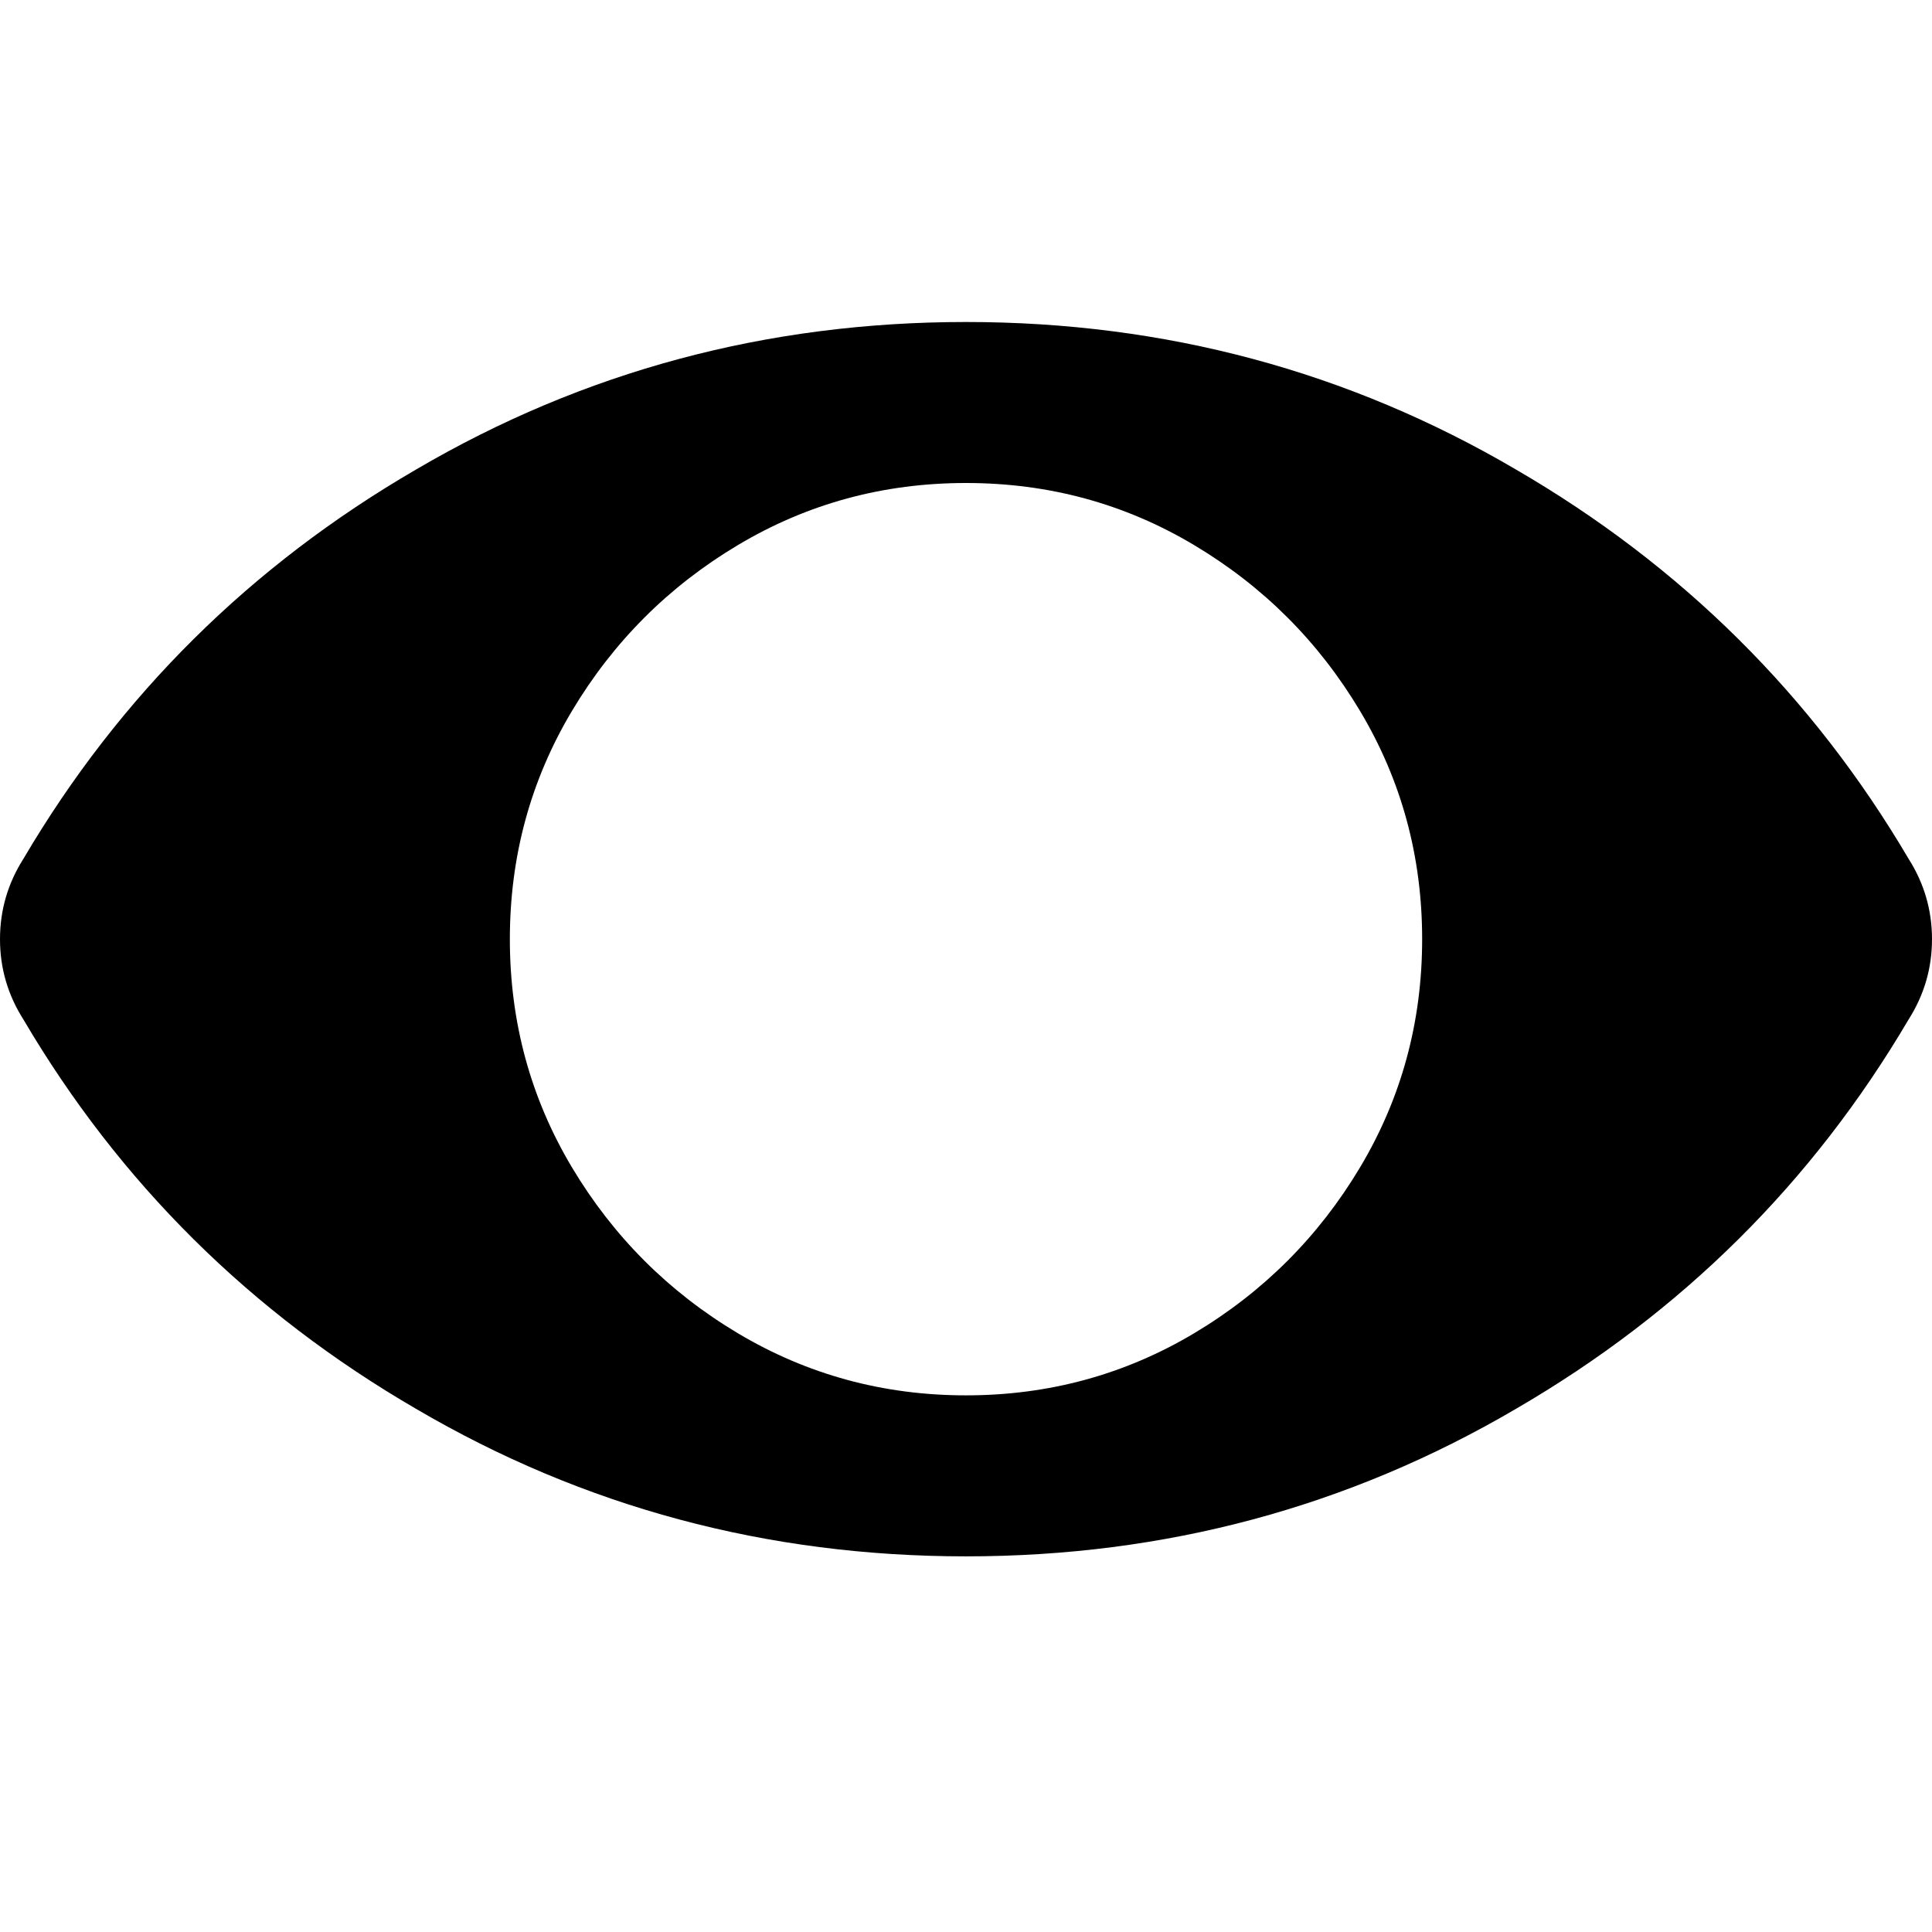 <?xml version="1.0"?>
	<svg xmlns="http://www.w3.org/2000/svg" 
		width="30" 
		height="30" 
		viewbox="0 0 30 30" 
		code="80666" 
		 transform=""
		><path d="M29.635 13.333C29.878 13.715 30 14.132 30 14.583 30 15.035 29.878 15.451 29.635 15.833 28.142 18.368 26.111 20.382 23.542 21.875 20.938 23.403 18.09 24.167 15 24.167 11.91 24.167 9.062 23.403 6.458 21.875 3.889 20.382 1.858 18.368 0.365 15.833 0.122 15.451 0 15.035 0 14.583 0 14.132 0.122 13.715 0.365 13.333 1.858 10.799 3.889 8.785 6.458 7.292 9.062 5.764 11.91 5 15 5 18.09 5 20.938 5.764 23.542 7.292 26.111 8.785 28.142 10.799 29.635 13.333ZM15 21.667C16.285 21.667 17.465 21.345 18.542 20.703 19.618 20.061 20.477 19.201 21.12 18.125 21.762 17.049 22.083 15.868 22.083 14.583 22.083 13.299 21.762 12.118 21.12 11.042 20.477 9.965 19.618 9.106 18.542 8.464 17.465 7.821 16.285 7.5 15 7.5 13.715 7.5 12.535 7.821 11.458 8.464 10.382 9.106 9.523 9.965 8.88 11.042 8.238 12.118 7.917 13.299 7.917 14.583 7.917 15.868 8.238 17.049 8.88 18.125 9.523 19.201 10.382 20.061 11.458 20.703 12.535 21.345 13.715 21.667 15 21.667Z"/>
	</svg>
	